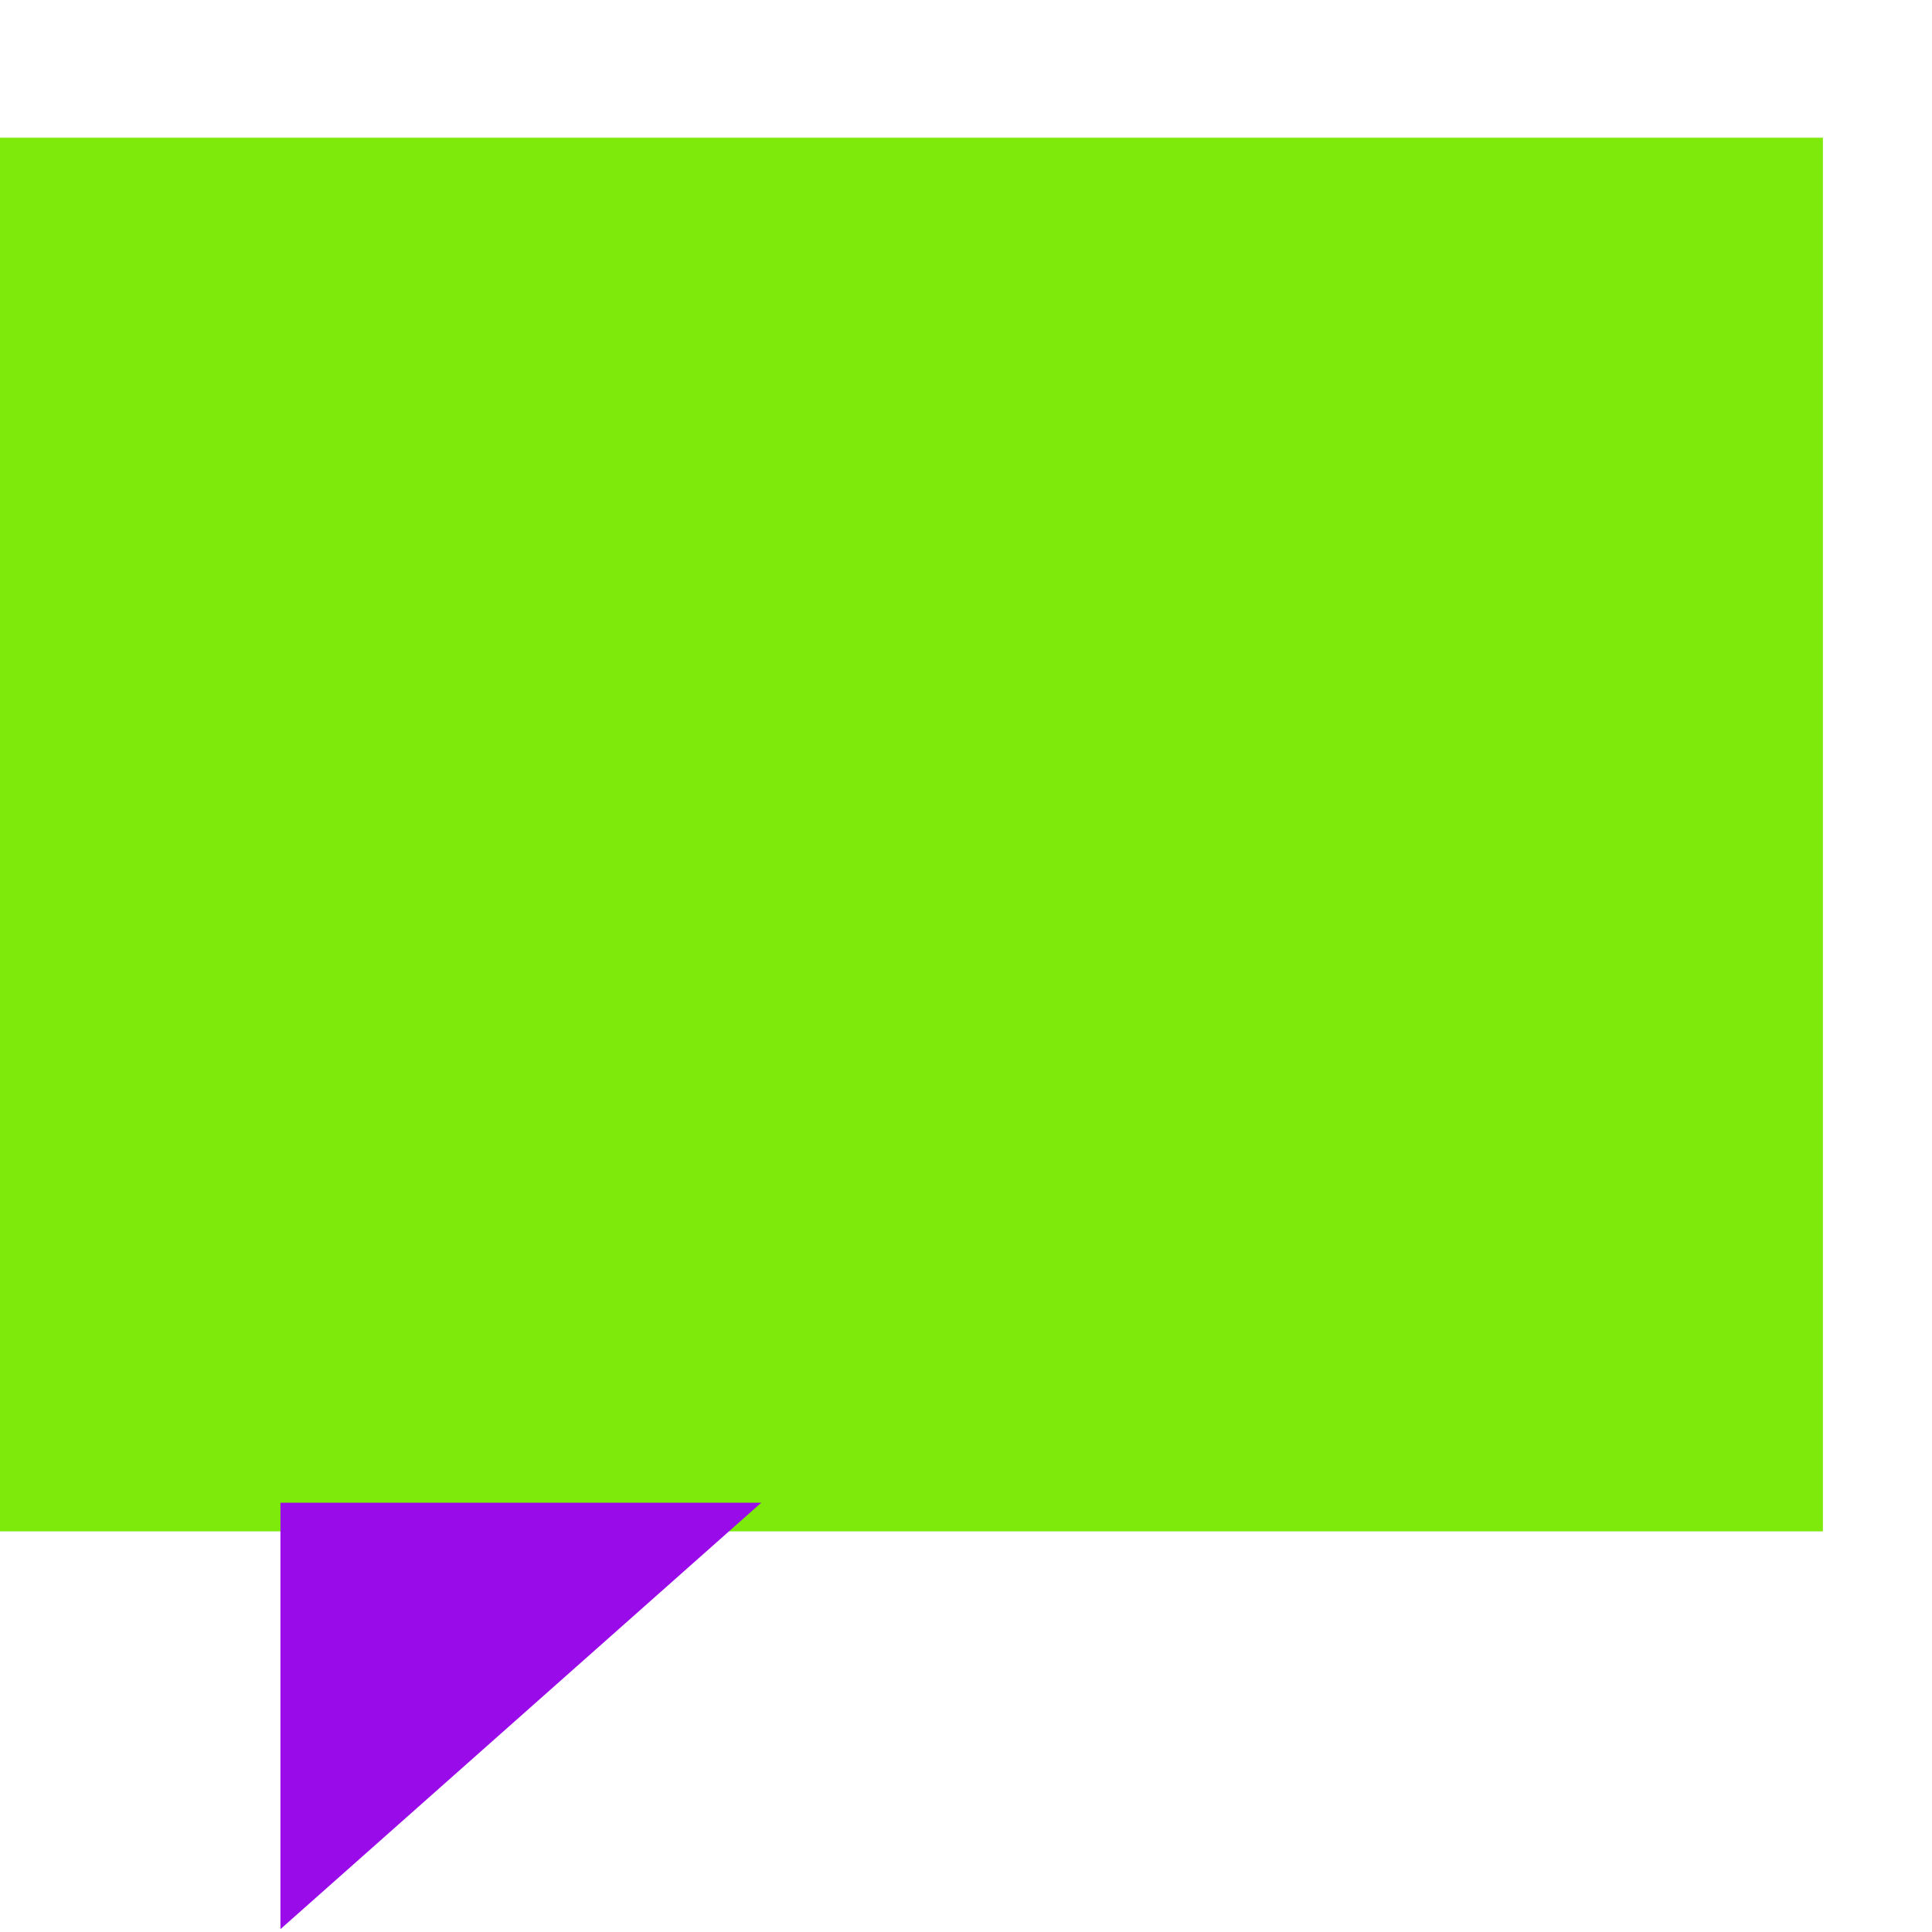 <?xml version="1.0" encoding="UTF-8" standalone="no"?>
<svg
   xmlns:dc="http://purl.org/dc/elements/1.1/"
   xmlns:cc="http://creativecommons.org/ns#"
   xmlns:rdf="http://www.w3.org/1999/02/22-rdf-syntax-ns#"
   xmlns:svg="http://www.w3.org/2000/svg"
   xmlns="http://www.w3.org/2000/svg"
   xmlns:sodipodi="http://sodipodi.sourceforge.net/DTD/sodipodi-0.dtd"
   xmlns:inkscape="http://www.inkscape.org/namespaces/inkscape"
   version="1.1"
   width="1024"
   height="1024"
   viewBox="0 0 1024.00 1024.00"
   enable-background="new 0 0 1024.00 1024.00"
   xml:space="preserve"
   id="svg4562"
   sodipodi:docname="uE92d-comment.svg"
   inkscape:version="0.92.1 r15371"><sodipodi:namedview
     pagecolor="#ffffff"
     bordercolor="#666666"
     borderopacity="1"
     objecttolerance="10"
     gridtolerance="10"
     guidetolerance="10"
     inkscape:pageopacity="0"
     inkscape:pageshadow="2"
     inkscape:window-width="1920"
     inkscape:window-height="1017"
     id="namedview4526"
     showgrid="false"
     inkscape:zoom="0.65930143"
     inkscape:cx="492.11789"
     inkscape:cy="500.70594"
     inkscape:window-x="-8"
     inkscape:window-y="-8"
     inkscape:window-maximized="1"
     inkscape:current-layer="svg4562"
     inkscape:measure-start="1841.9,783.186"
     inkscape:measure-end="1186.71,520.678" /><defs
     id="defs4566" /><g
     id="g5743" /><g
     id="g5743-3"
     transform="translate(0,-662.475)" /><path
     style="opacity:0.99;fill:#7dea0a;fill-opacity:1;stroke:none;stroke-width:64;stroke-miterlimit:4;stroke-dasharray:none;stroke-opacity:1"
     d="M 2.7156531e-7,72.993 H 966.174 V 811.654 H 2.7156531e-7 Z"
     id="rect4578" /><g
     transform="matrix(-1,0,0,1,1023.029,-1.627)"
     id="g4518-2" /><path
     style="opacity:0.99;fill:#990aea;fill-opacity:1;stroke:none;stroke-width:64;stroke-miterlimit:4;stroke-dasharray:none;stroke-opacity:1"
     d="M 148.642,796.486 H 403.457 L 148.642,1022.483 Z"
     id="rect4580"
     inkscape:connector-curvature="0"
     sodipodi:nodetypes="cccc" /></svg>